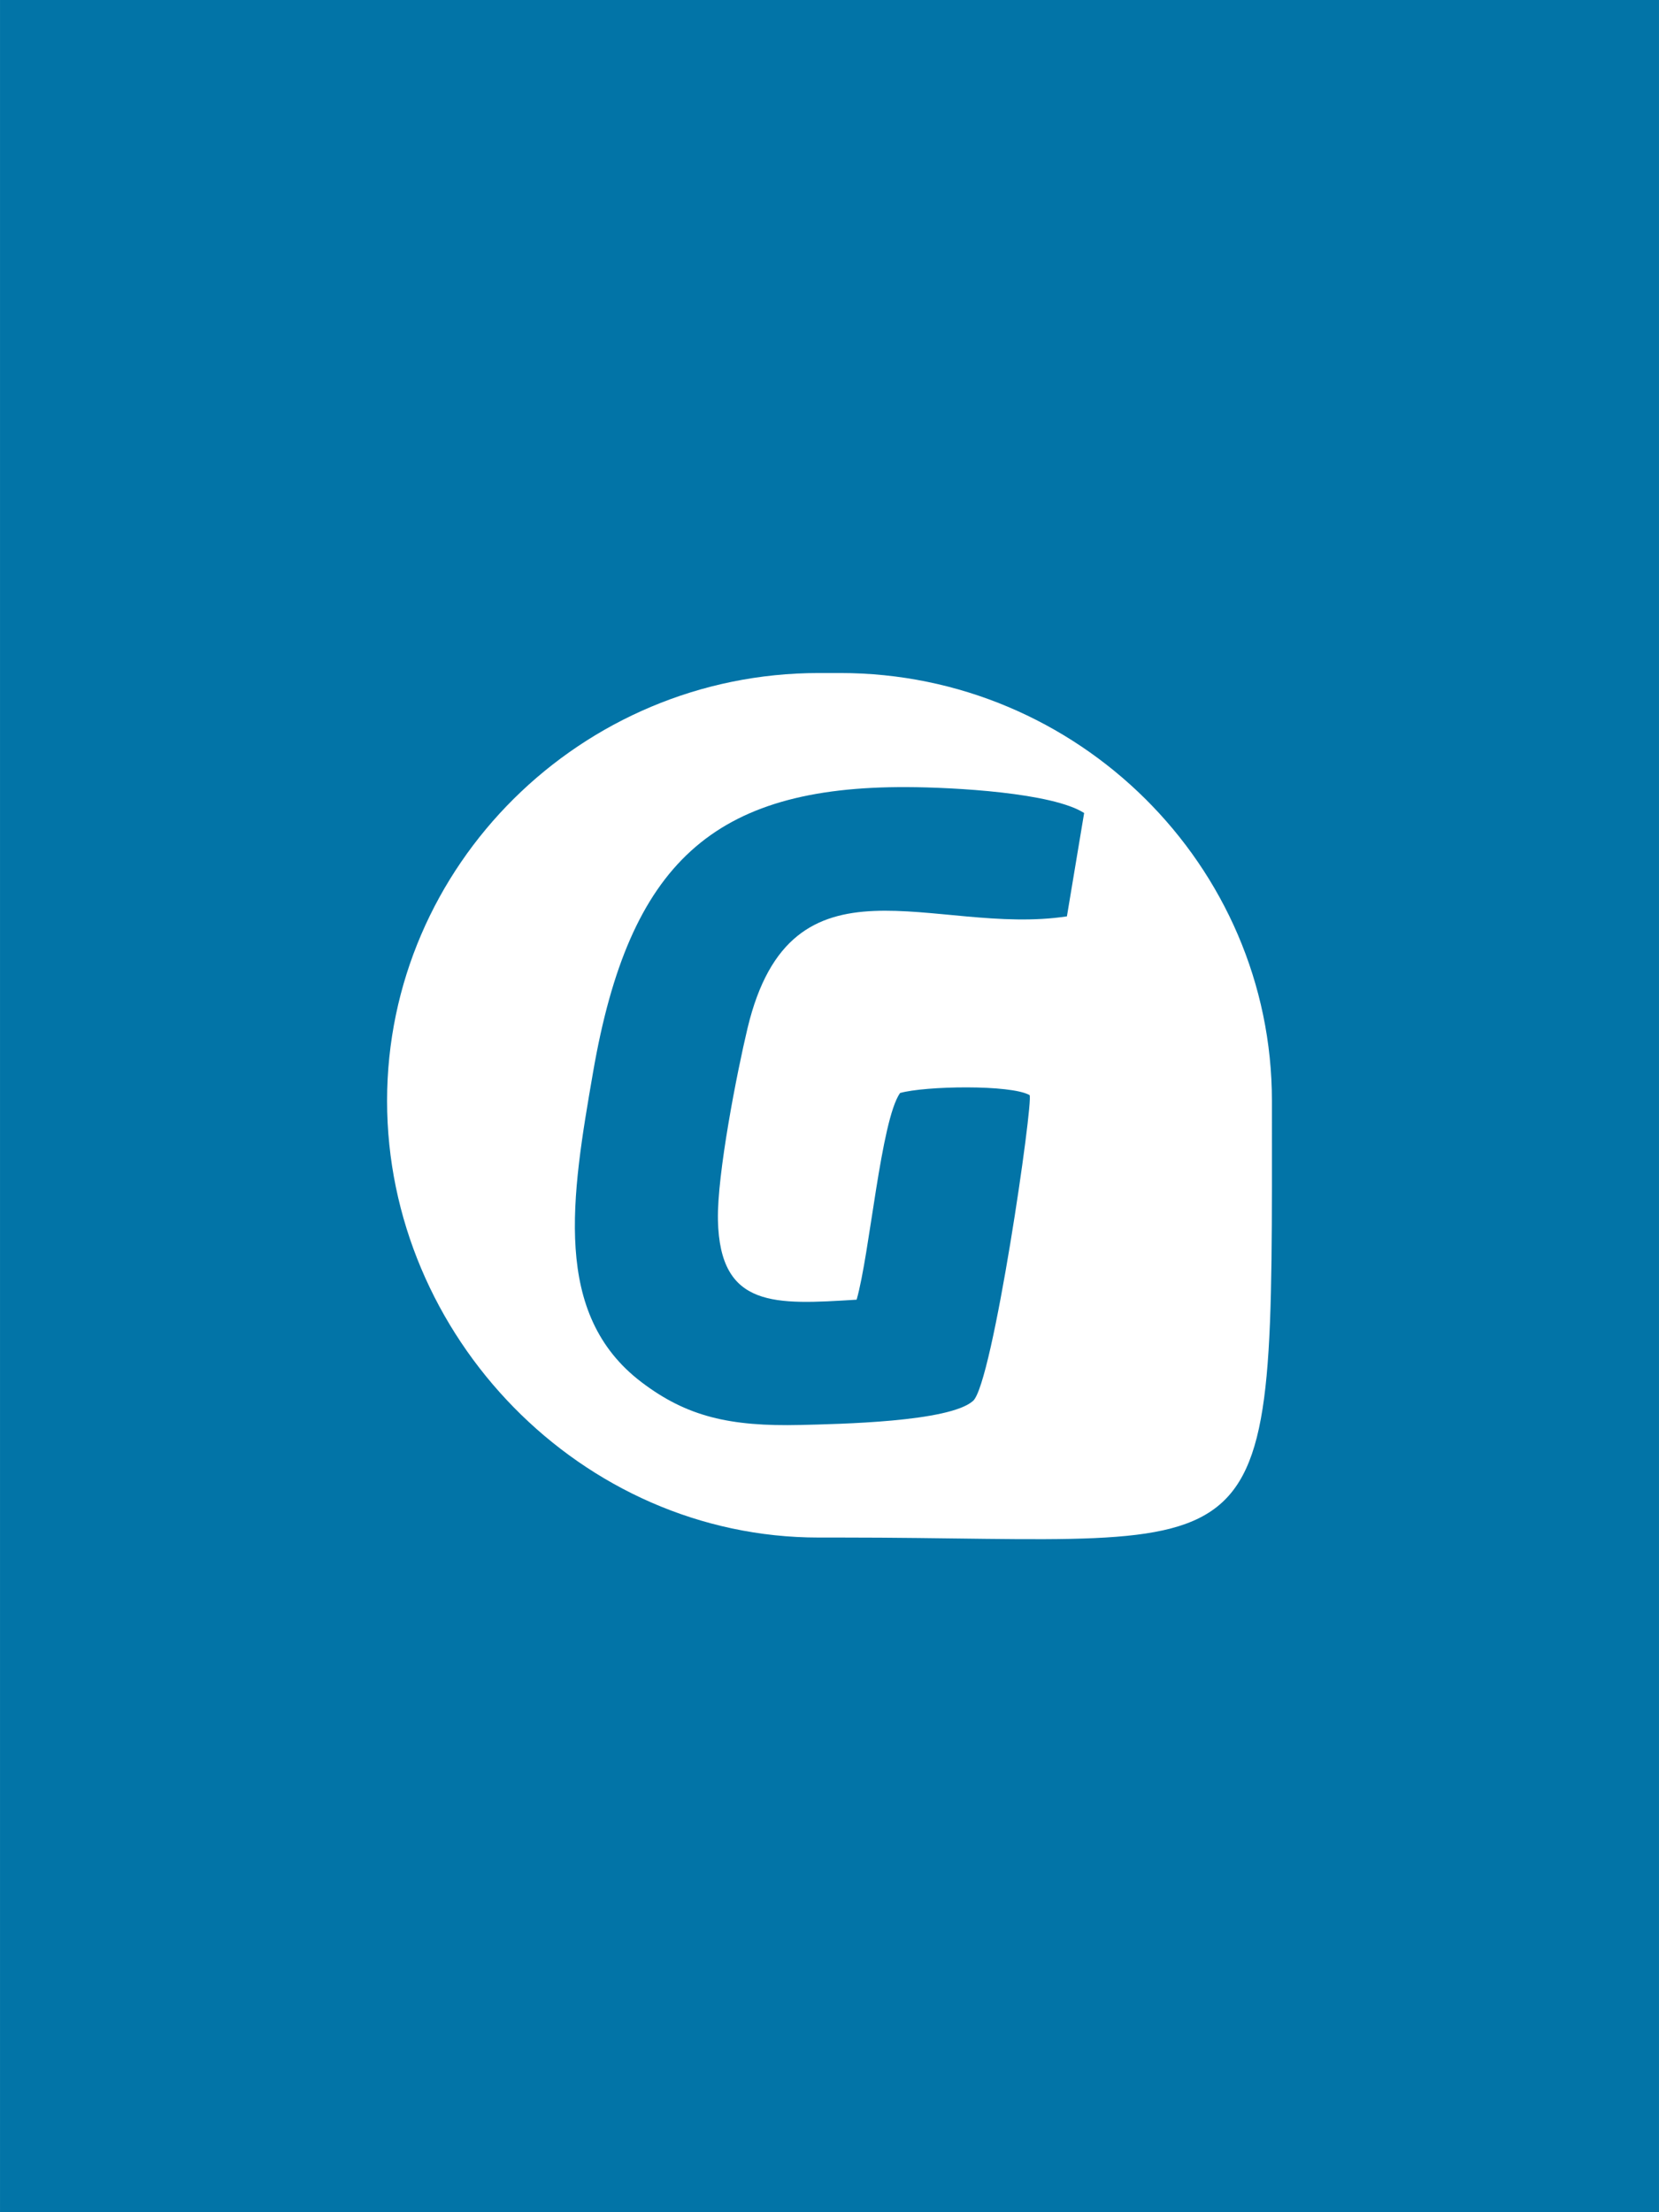 <?xml version="1.0" encoding="UTF-8"?>
<!DOCTYPE svg PUBLIC "-//W3C//DTD SVG 1.1//EN" "http://www.w3.org/Graphics/SVG/1.1/DTD/svg11.dtd">
<!-- Creator: CorelDRAW 2021 (64 Bit) -->
<svg xmlns="http://www.w3.org/2000/svg" xml:space="preserve" width="1536px" height="2048px" version="1.1" style="shape-rendering:geometricPrecision; text-rendering:geometricPrecision; image-rendering:optimizeQuality; fill-rule:evenodd; clip-rule:evenodd"
viewBox="0 0 342.07 456.1"
 xmlns:xlink="http://www.w3.org/1999/xlink"
 xmlns:xodm="http://www.corel.com/coreldraw/odm/2003">
 <defs>
  <style type="text/css">
   <![CDATA[
    .fil0 {fill:#0274A7}
    .fil1 {fill:white}
   ]]>
  </style>
 </defs>
 <g id="Camada_x0020_1">
  <rect class="fil0" width="342.07" height="456.1"/>
  <g id="_1708304915456">
   <path class="fil1" d="M168.8 138.76l4.47 0c48.94,0 88.99,39.69 88.99,88.21l0 0c0,100.87 2.14,90.03 -88.99,90.03l-4.47 0c-48.94,0 -88.99,-41.51 -88.99,-90.03l0 0c0,-48.52 40.05,-88.21 88.99,-88.21z"/>
   <path class="fil0" d="M223.54 167.62c-6.55,-4.19 -26.79,-5.3 -36.53,-5.34 -39.95,-0.18 -57.27,15.71 -64.71,58.69 -4.48,25.83 -8.49,50.01 10,64.02 9.29,7.05 18.12,9.15 32.77,8.8 7.99,-0.2 30.61,-0.61 35.54,-4.94 4.08,-3.39 12.53,-62.03 11.68,-63.07 -3.89,-2.21 -21.57,-1.89 -26.71,-0.43 -3.96,5.69 -6.22,33.03 -8.95,42.61 -16.84,1.04 -28.2,1.83 -28.6,-16.4 -0.2,-9.41 3.93,-30.48 6.11,-39.6 9.06,-37.83 38.48,-18.88 65.85,-23.03l3.55 -21.31z"/>
  </g>
 </g>
</svg>
